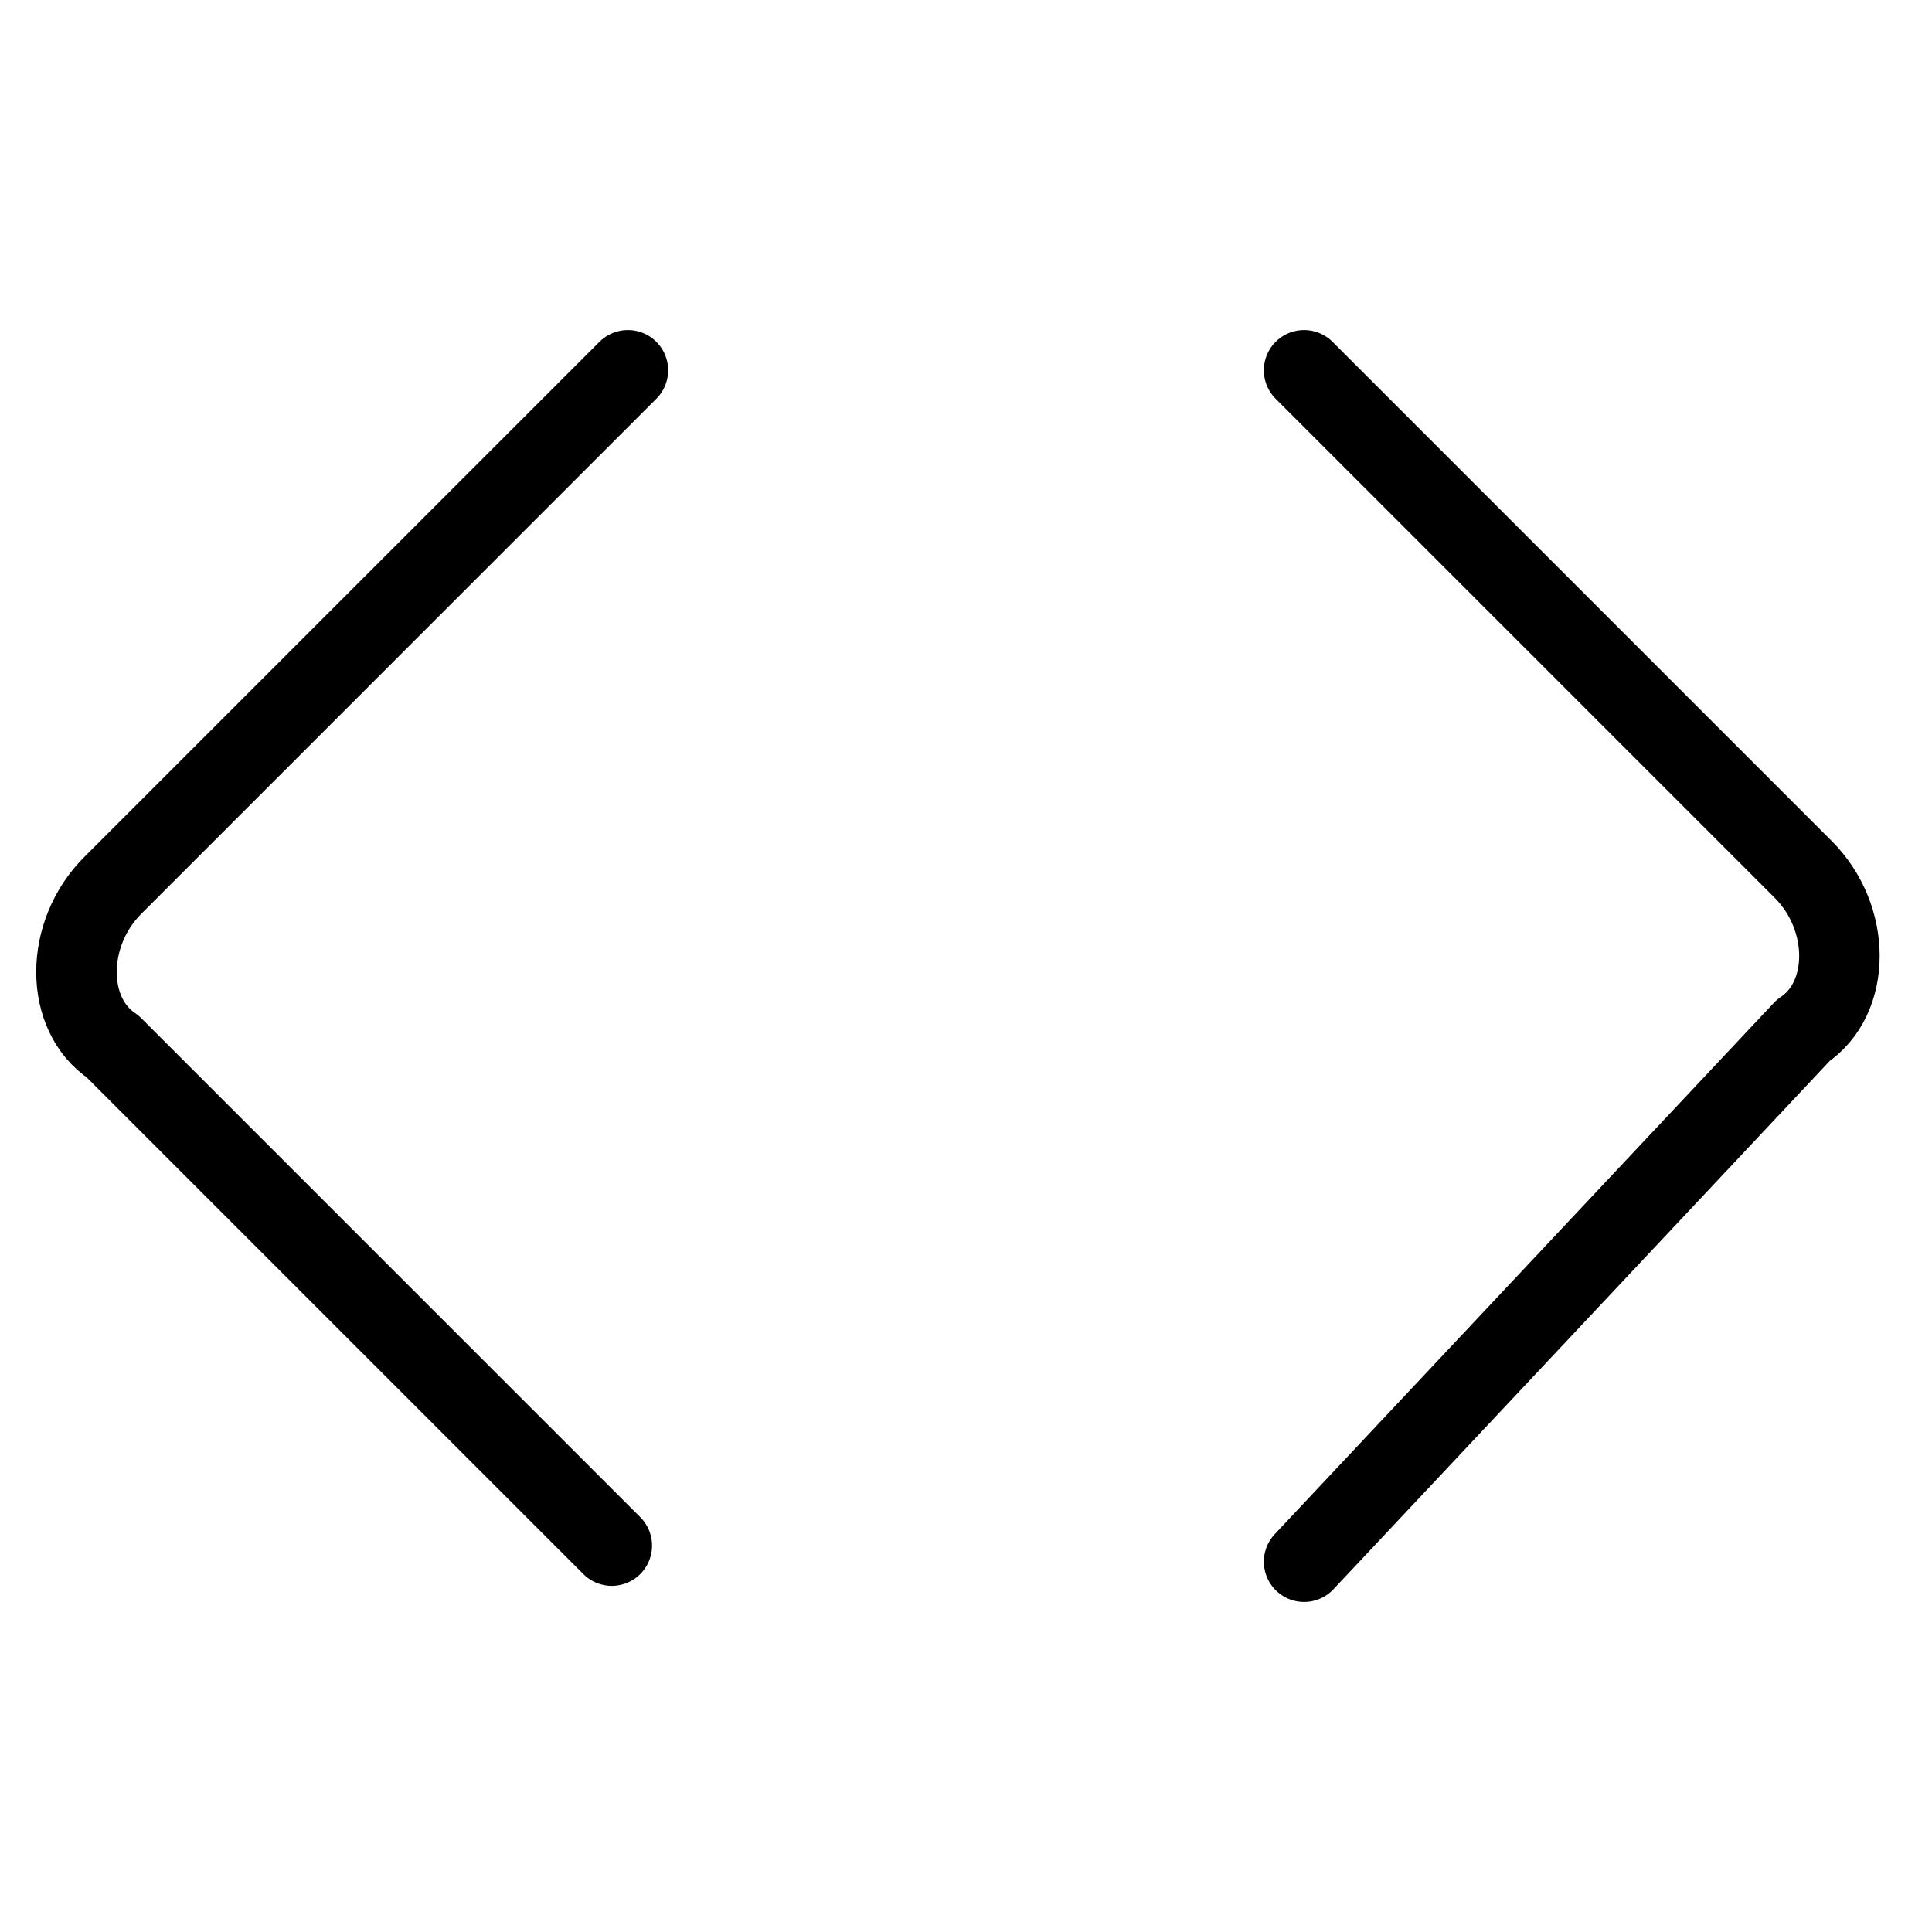 <svg xmlns="http://www.w3.org/2000/svg" viewBox="0 0 24 24">
	<path d="M7.8 4.6L1.4 11c-.6.6-.6 1.6 0 2l6.2 6.2m8.6-14.6l6.2 6.2c.6.6.6 1.6 0 2l-6.2 6.6" fill="none"
		stroke="currentColor" stroke-linecap="round" stroke-linejoin="round" />
</svg>